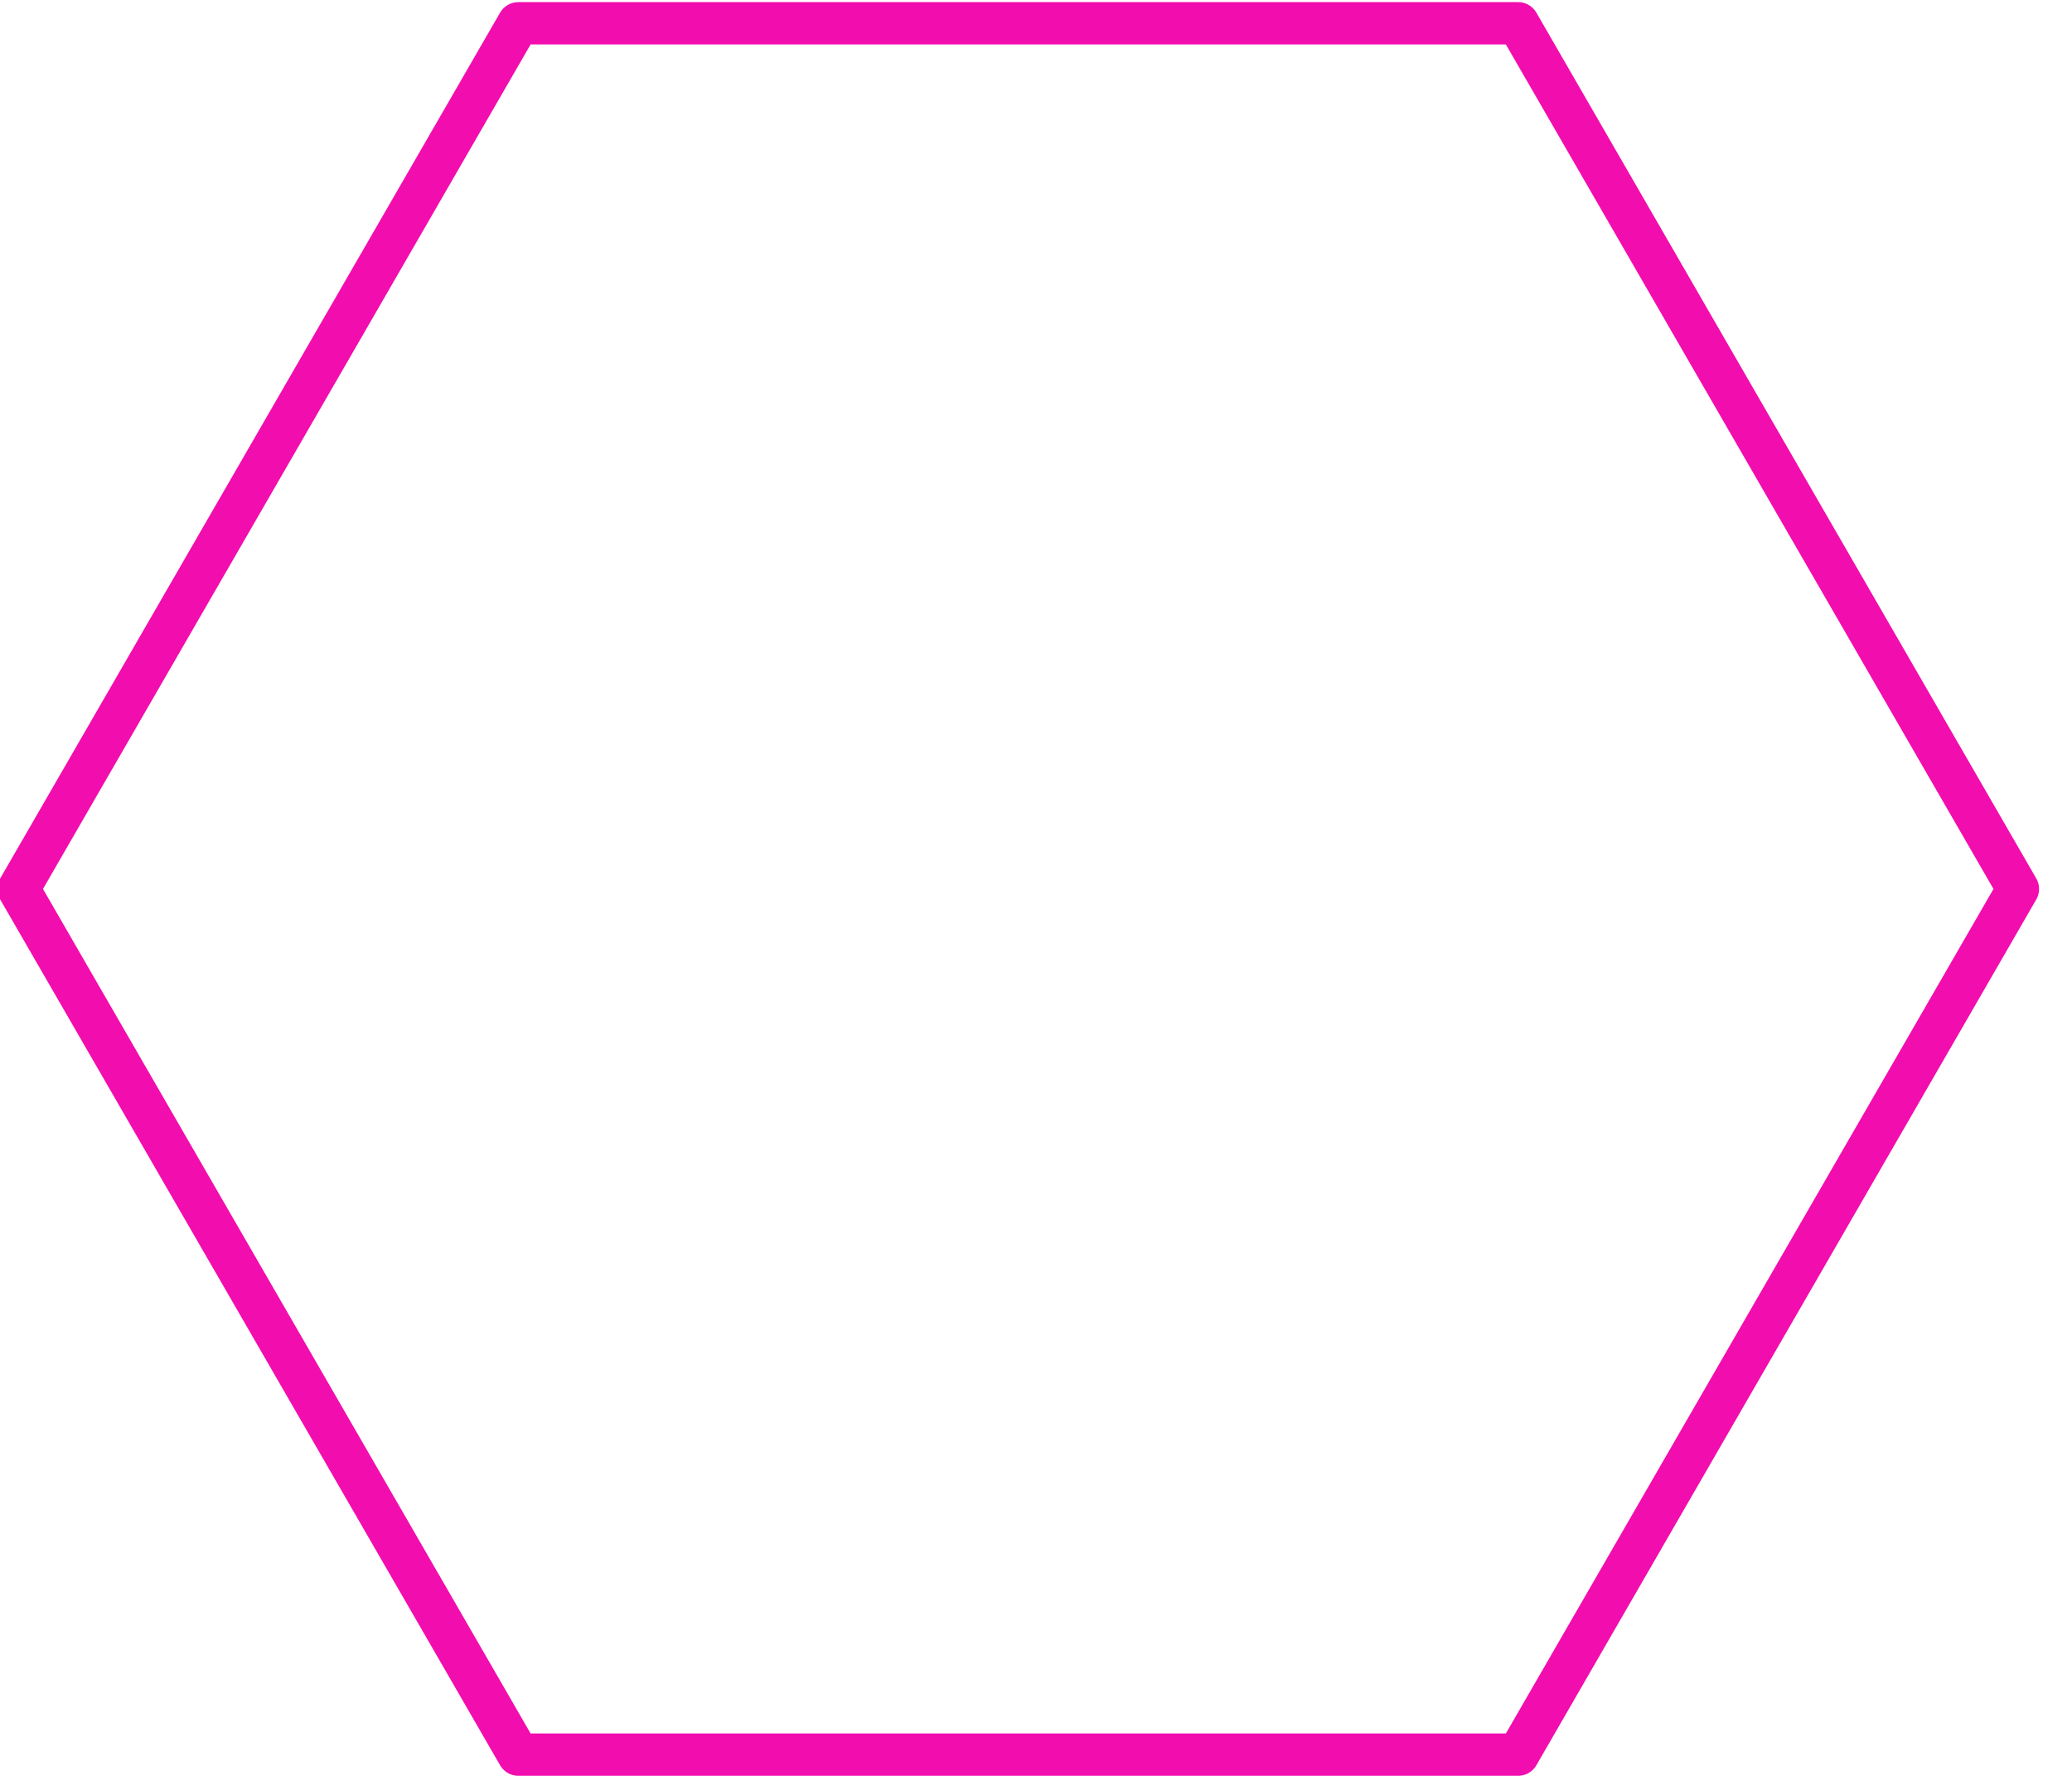 <?xml version="1.0" encoding="UTF-8" standalone="no"?>
<!DOCTYPE svg PUBLIC "-//W3C//DTD SVG 1.1//EN" "http://www.w3.org/Graphics/SVG/1.1/DTD/svg11.dtd">
<svg width="100%" height="100%" viewBox="0 0 49 42" version="1.1" xmlns="http://www.w3.org/2000/svg" xmlns:xlink="http://www.w3.org/1999/xlink" xml:space="preserve" xmlns:serif="http://www.serif.com/" style="fill-rule:evenodd;clip-rule:evenodd;stroke-linecap:round;stroke-linejoin:round;stroke-miterlimit:1.5;">
    <g transform="matrix(1,0,0,1,-725.746,-286.257)">
        <g transform="matrix(-5.1027e-17,0.278,-0.278,-5.1027e-17,802.799,223.706)">
            <path d="M300.63,105.512L374.276,148.031L374.276,233.071L300.63,275.591L226.984,233.071L226.984,148.031L300.63,105.512Z" style="fill:none;stroke:rgb(242,13,175);stroke-width:3.6px;"/>
        </g>
    </g>
</svg>
